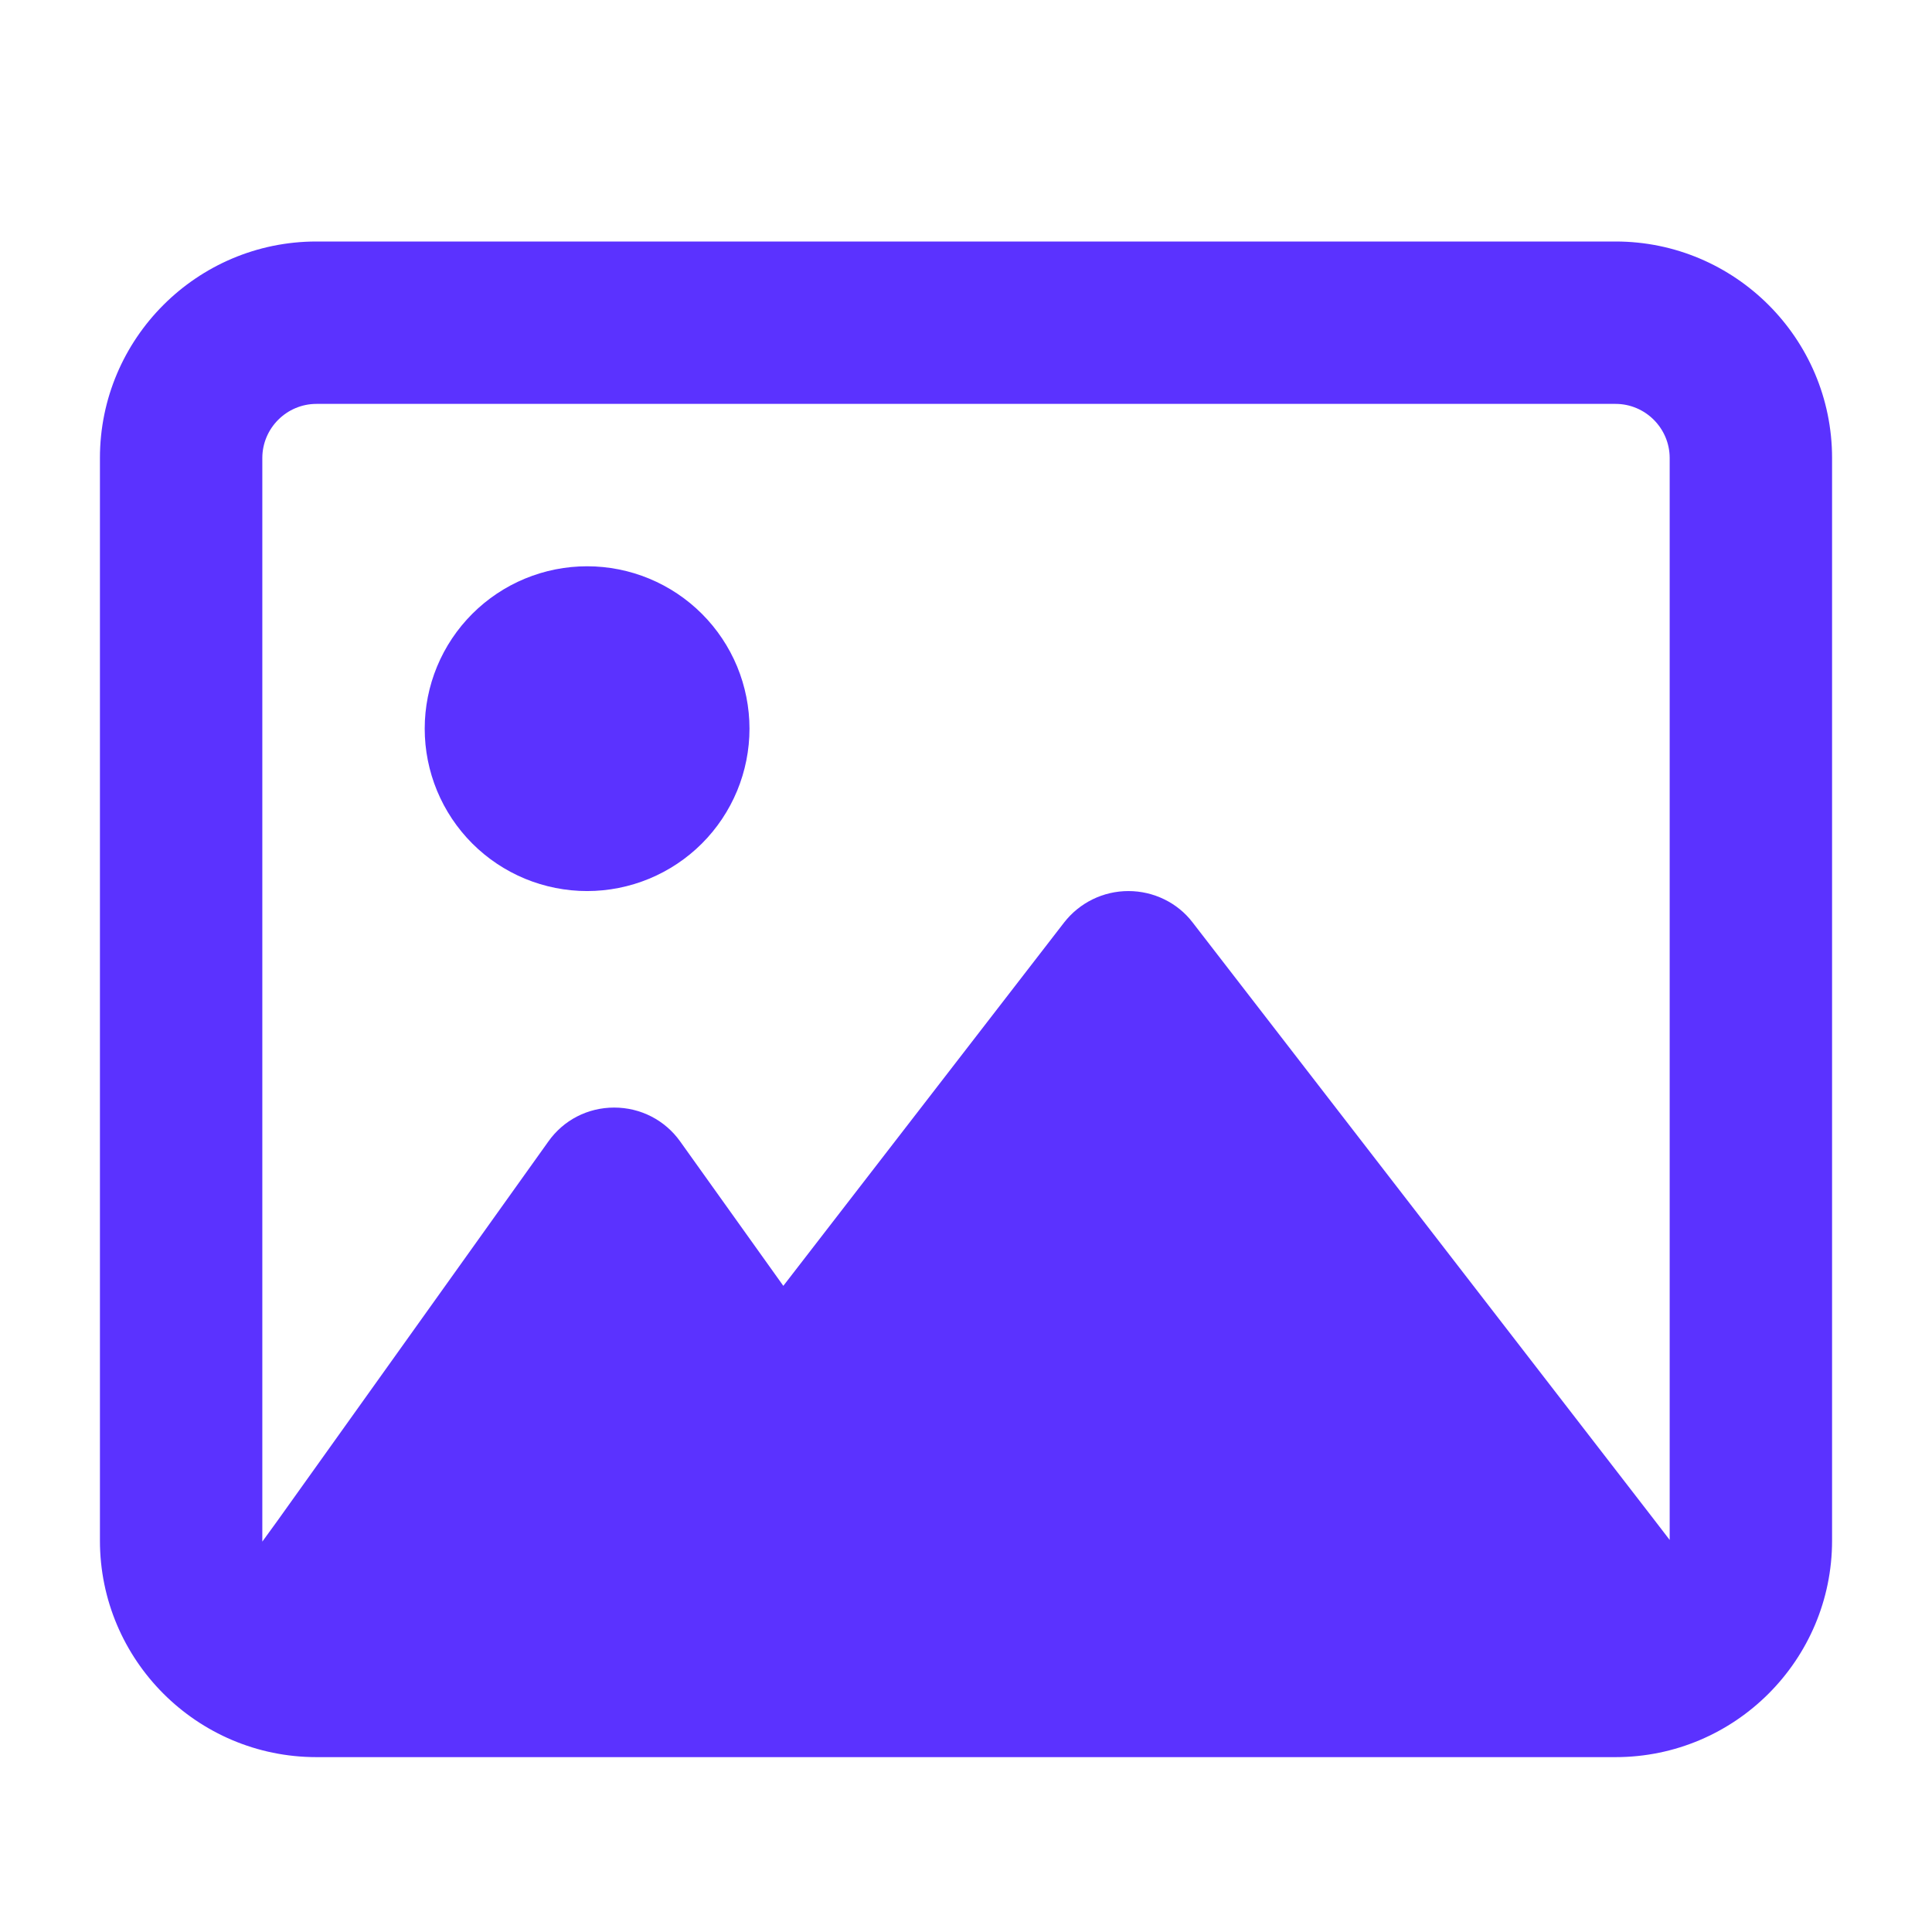 <svg width="130" height="130" viewBox="0 0 76 76" fill="none" xmlns="http://www.w3.org/2000/svg">
<g id="picture-svgrepo-com 1">
<path id="Vector" d="M63.552 15.888C64.723 15.888 65.681 16.846 65.681 18.017V60.577L65.016 59.712L46.916 36.289C46.318 35.504 45.373 35.052 44.388 35.052C43.403 35.052 42.471 35.504 41.859 36.289L30.814 50.582L26.755 44.9C26.156 44.061 25.198 43.569 24.16 43.569C23.121 43.569 22.163 44.061 21.564 44.913L10.918 59.818L10.319 60.643V60.603V18.017C10.319 16.846 11.277 15.888 12.448 15.888H63.552ZM12.448 9.5C7.75 9.5 3.931 13.319 3.931 18.017V60.603C3.931 65.301 7.75 69.121 12.448 69.121H63.552C68.249 69.121 72.069 65.301 72.069 60.603V18.017C72.069 13.319 68.249 9.5 63.552 9.5H12.448ZM23.095 35.052C23.934 35.052 24.764 34.886 25.539 34.566C26.314 34.244 27.019 33.774 27.612 33.181C28.205 32.588 28.675 31.883 28.997 31.108C29.317 30.333 29.483 29.503 29.483 28.664C29.483 27.825 29.317 26.994 28.997 26.219C28.675 25.444 28.205 24.74 27.612 24.147C27.019 23.554 26.314 23.083 25.539 22.762C24.764 22.441 23.934 22.276 23.095 22.276C22.256 22.276 21.425 22.441 20.65 22.762C19.875 23.083 19.171 23.554 18.578 24.147C17.985 24.74 17.514 25.444 17.193 26.219C16.872 26.994 16.707 27.825 16.707 28.664C16.707 29.503 16.872 30.333 17.193 31.108C17.514 31.883 17.985 32.588 18.578 33.181C19.171 33.774 19.875 34.244 20.65 34.566C21.425 34.886 22.256 35.052 23.095 35.052Z" fill="#5b32ff"/>
</g>
</svg>
